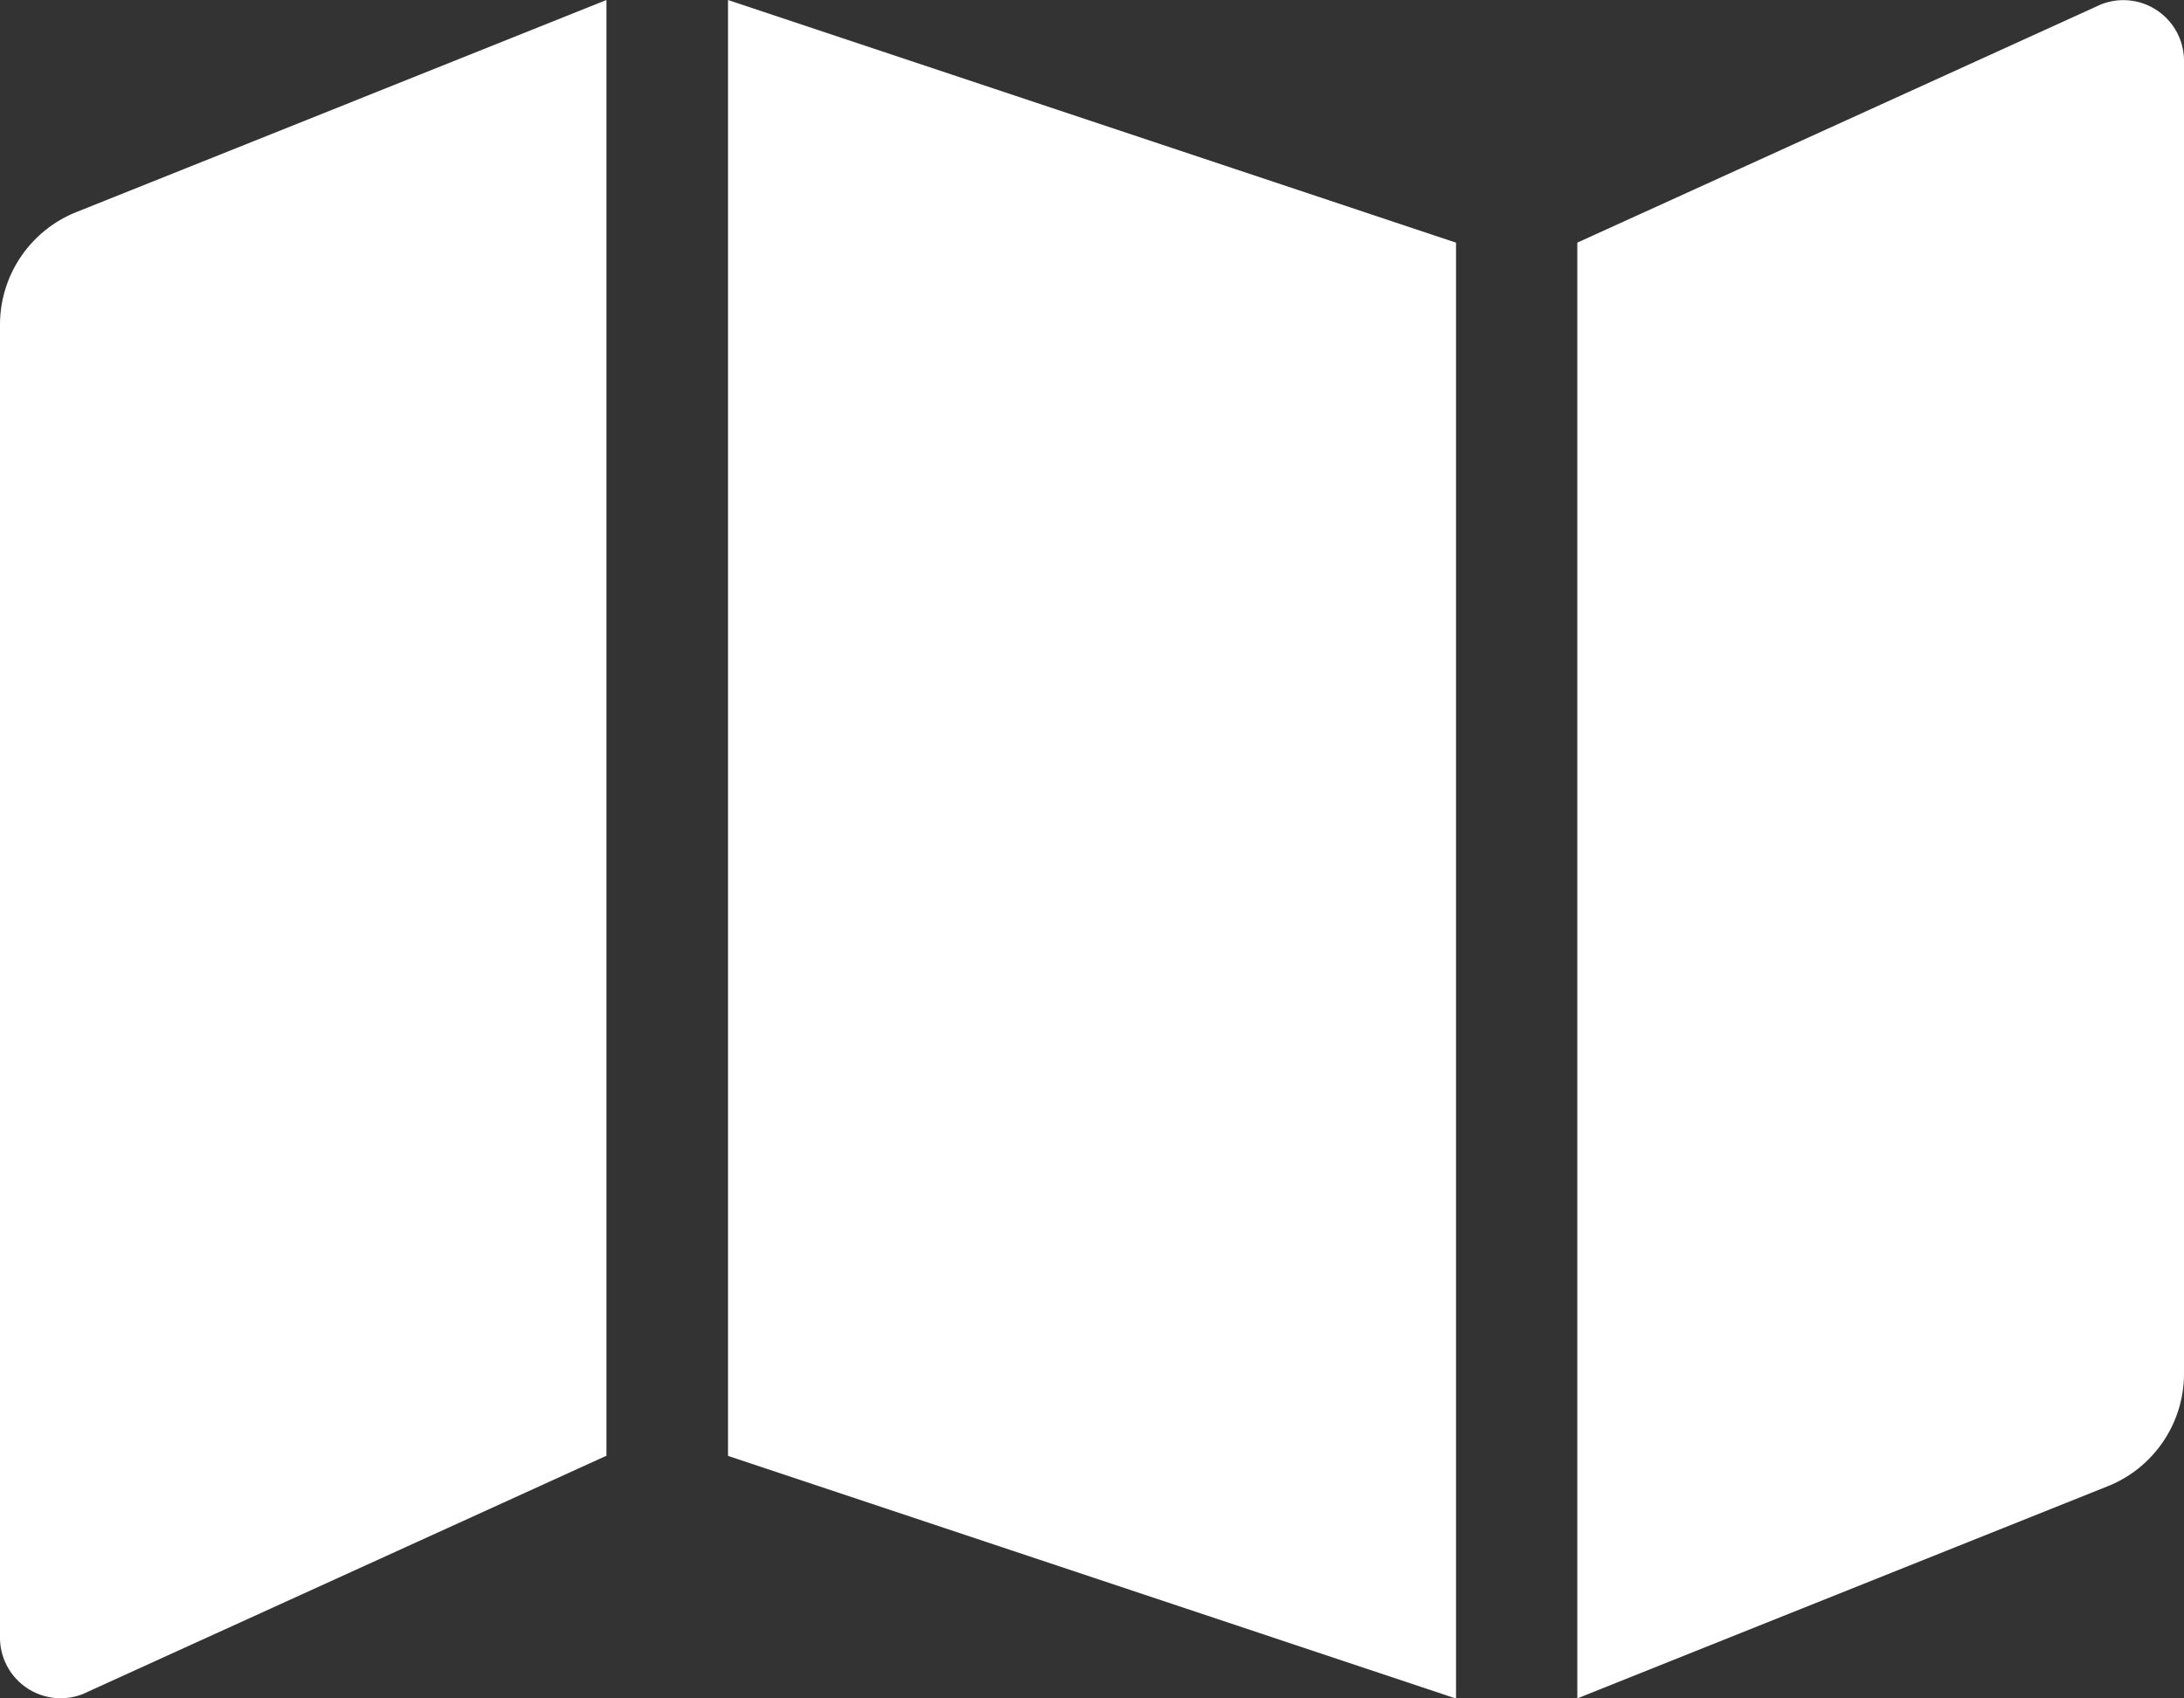 <svg xmlns="http://www.w3.org/2000/svg" width="50" height="38.889" viewBox="0 0 50 38.889">
  <rect x="0" y="0" width="50" height="38.889" fill="#333333" stroke="none"/>
  <path id="icon-map" d="M0,9.686V39.748a1.389,1.389,0,0,0,1.9,1.29l11.984-5.455V2.25L1.747,7.107A2.778,2.778,0,0,0,0,9.686Zm16.667,25.9,16.667,5.556V7.806L16.667,2.25ZM48.1,2.351,36.111,7.806V41.139l12.142-4.857A2.777,2.777,0,0,0,50,33.7V3.641A1.389,1.389,0,0,0,48.1,2.351Z" transform="translate(0 -2.25)" fill="#fff"/>
</svg>
